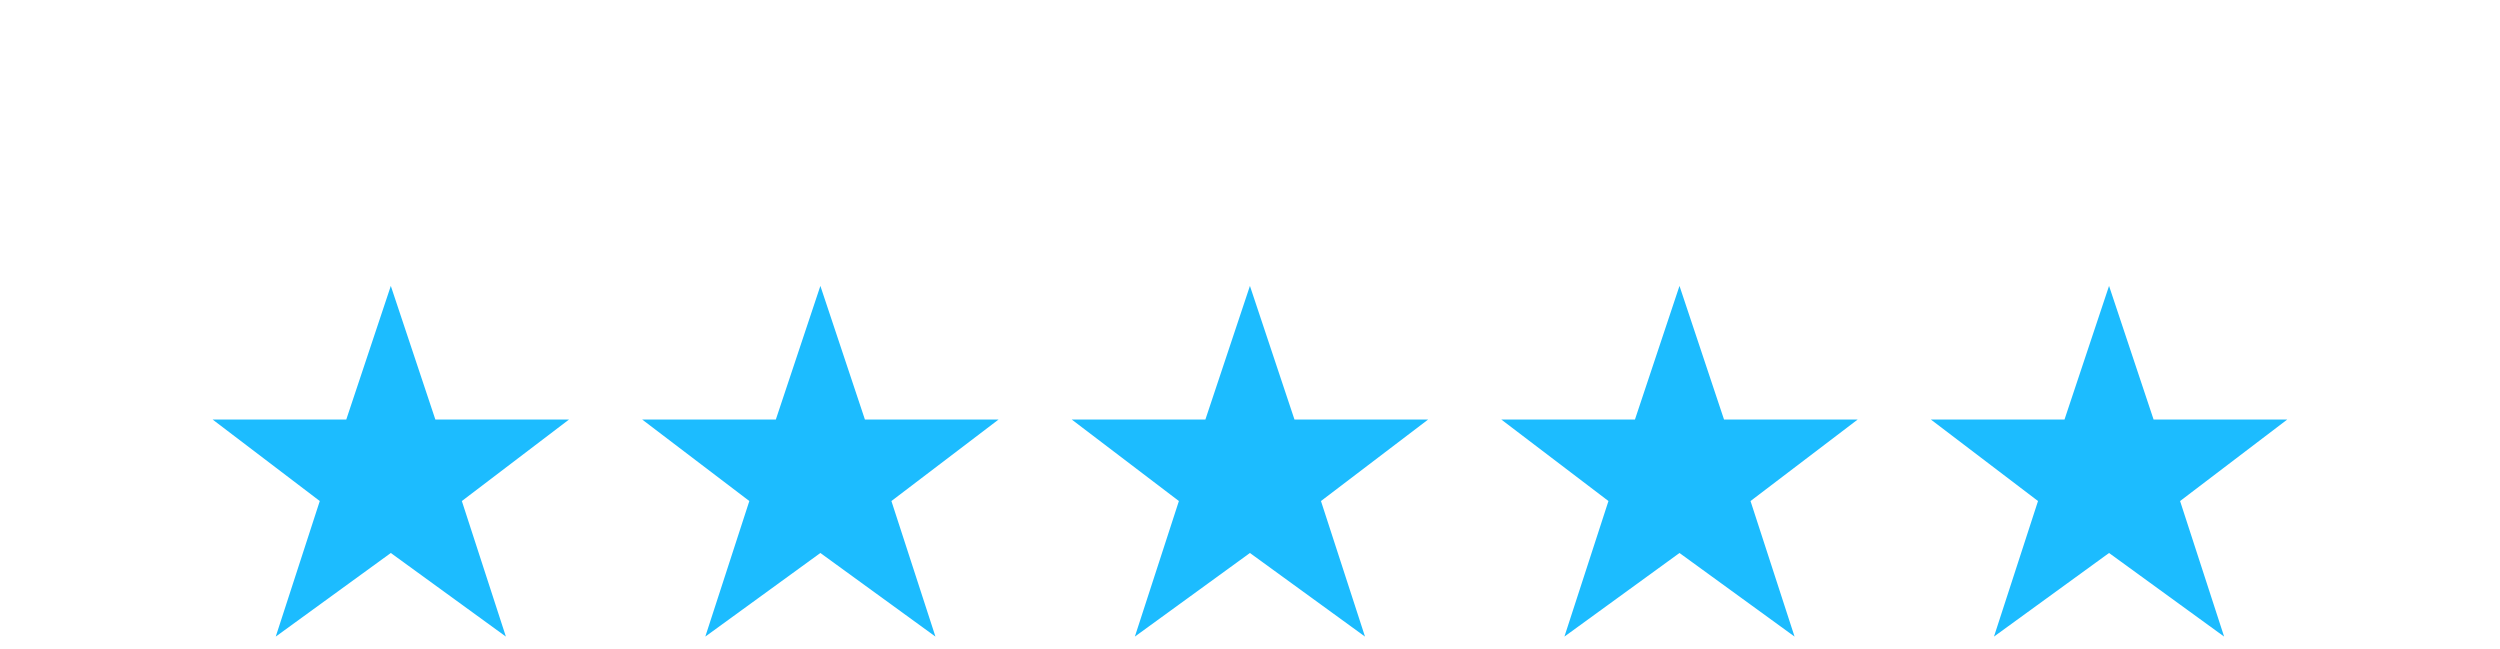 <svg width="181" height="47" viewBox="0 0 181 47" fill="none" xmlns="http://www.w3.org/2000/svg">
<g clip-path="url(#clip0_1478_224)">
<g clip-path="url(#clip1_1478_224)">
<path d="M31.52 30.375L28.295 20.7L25.07 30.375H15.395L23.152 36.275L19.964 46.089L28.295 40.036L36.626 46.089L33.438 36.275L41.195 30.375H31.52Z" fill="#1CBCFF"/>
</g>
</g>
<g clip-path="url(#clip2_1478_224)">
<g clip-path="url(#clip3_1478_224)">
<path d="M62.62 30.375L59.395 20.7L56.17 30.375H46.495L54.252 36.275L51.064 46.089L59.395 40.036L67.726 46.089L64.538 36.275L72.295 30.375H62.62Z" fill="#1CBCFF"/>
</g>
</g>
<g clip-path="url(#clip4_1478_224)">
<g clip-path="url(#clip5_1478_224)">
<path d="M93.72 30.375L90.495 20.7L87.27 30.375H77.595L85.352 36.275L82.164 46.089L90.495 40.036L98.826 46.089L95.638 36.275L103.395 30.375H93.72Z" fill="#1CBCFF"/>
</g>
</g>
<g clip-path="url(#clip6_1478_224)">
<g clip-path="url(#clip7_1478_224)">
<path d="M124.82 30.375L121.595 20.7L118.37 30.375H108.695L116.452 36.275L113.264 46.089L121.595 40.036L129.926 46.089L126.738 36.275L134.495 30.375H124.82Z" fill="#1CBCFF"/>
</g>
</g>
<g clip-path="url(#clip8_1478_224)">
<g clip-path="url(#clip9_1478_224)">
<path d="M155.92 30.375L152.695 20.7L149.47 30.375H139.795L147.552 36.275L144.364 46.089L152.695 40.036L161.026 46.089L157.838 36.275L165.595 30.375H155.92Z" fill="#1CBCFF"/>
</g>
</g>
<defs>
<clipPath id="clip0_1478_224">
<rect width="25.8" height="25.8" fill="white" transform="translate(15.395 20.7)"/>
</clipPath>
<clipPath id="clip1_1478_224">
<rect width="25.8" height="25.8" fill="white" transform="translate(15.395 20.7)"/>
</clipPath>
<clipPath id="clip2_1478_224">
<rect width="25.8" height="25.8" fill="white" transform="translate(46.495 20.7)"/>
</clipPath>
<clipPath id="clip3_1478_224">
<rect width="25.8" height="25.8" fill="white" transform="translate(46.495 20.7)"/>
</clipPath>
<clipPath id="clip4_1478_224">
<rect width="25.8" height="25.8" fill="white" transform="translate(77.595 20.7)"/>
</clipPath>
<clipPath id="clip5_1478_224">
<rect width="25.8" height="25.8" fill="white" transform="translate(77.595 20.7)"/>
</clipPath>
<clipPath id="clip6_1478_224">
<rect width="25.8" height="25.8" fill="white" transform="translate(108.695 20.7)"/>
</clipPath>
<clipPath id="clip7_1478_224">
<rect width="25.8" height="25.8" fill="white" transform="translate(108.695 20.7)"/>
</clipPath>
<clipPath id="clip8_1478_224">
<rect width="25.8" height="25.8" fill="white" transform="translate(139.795 20.7)"/>
</clipPath>
<clipPath id="clip9_1478_224">
<rect width="25.8" height="25.8" fill="white" transform="translate(139.795 20.7)"/>
</clipPath>
</defs>
</svg>
